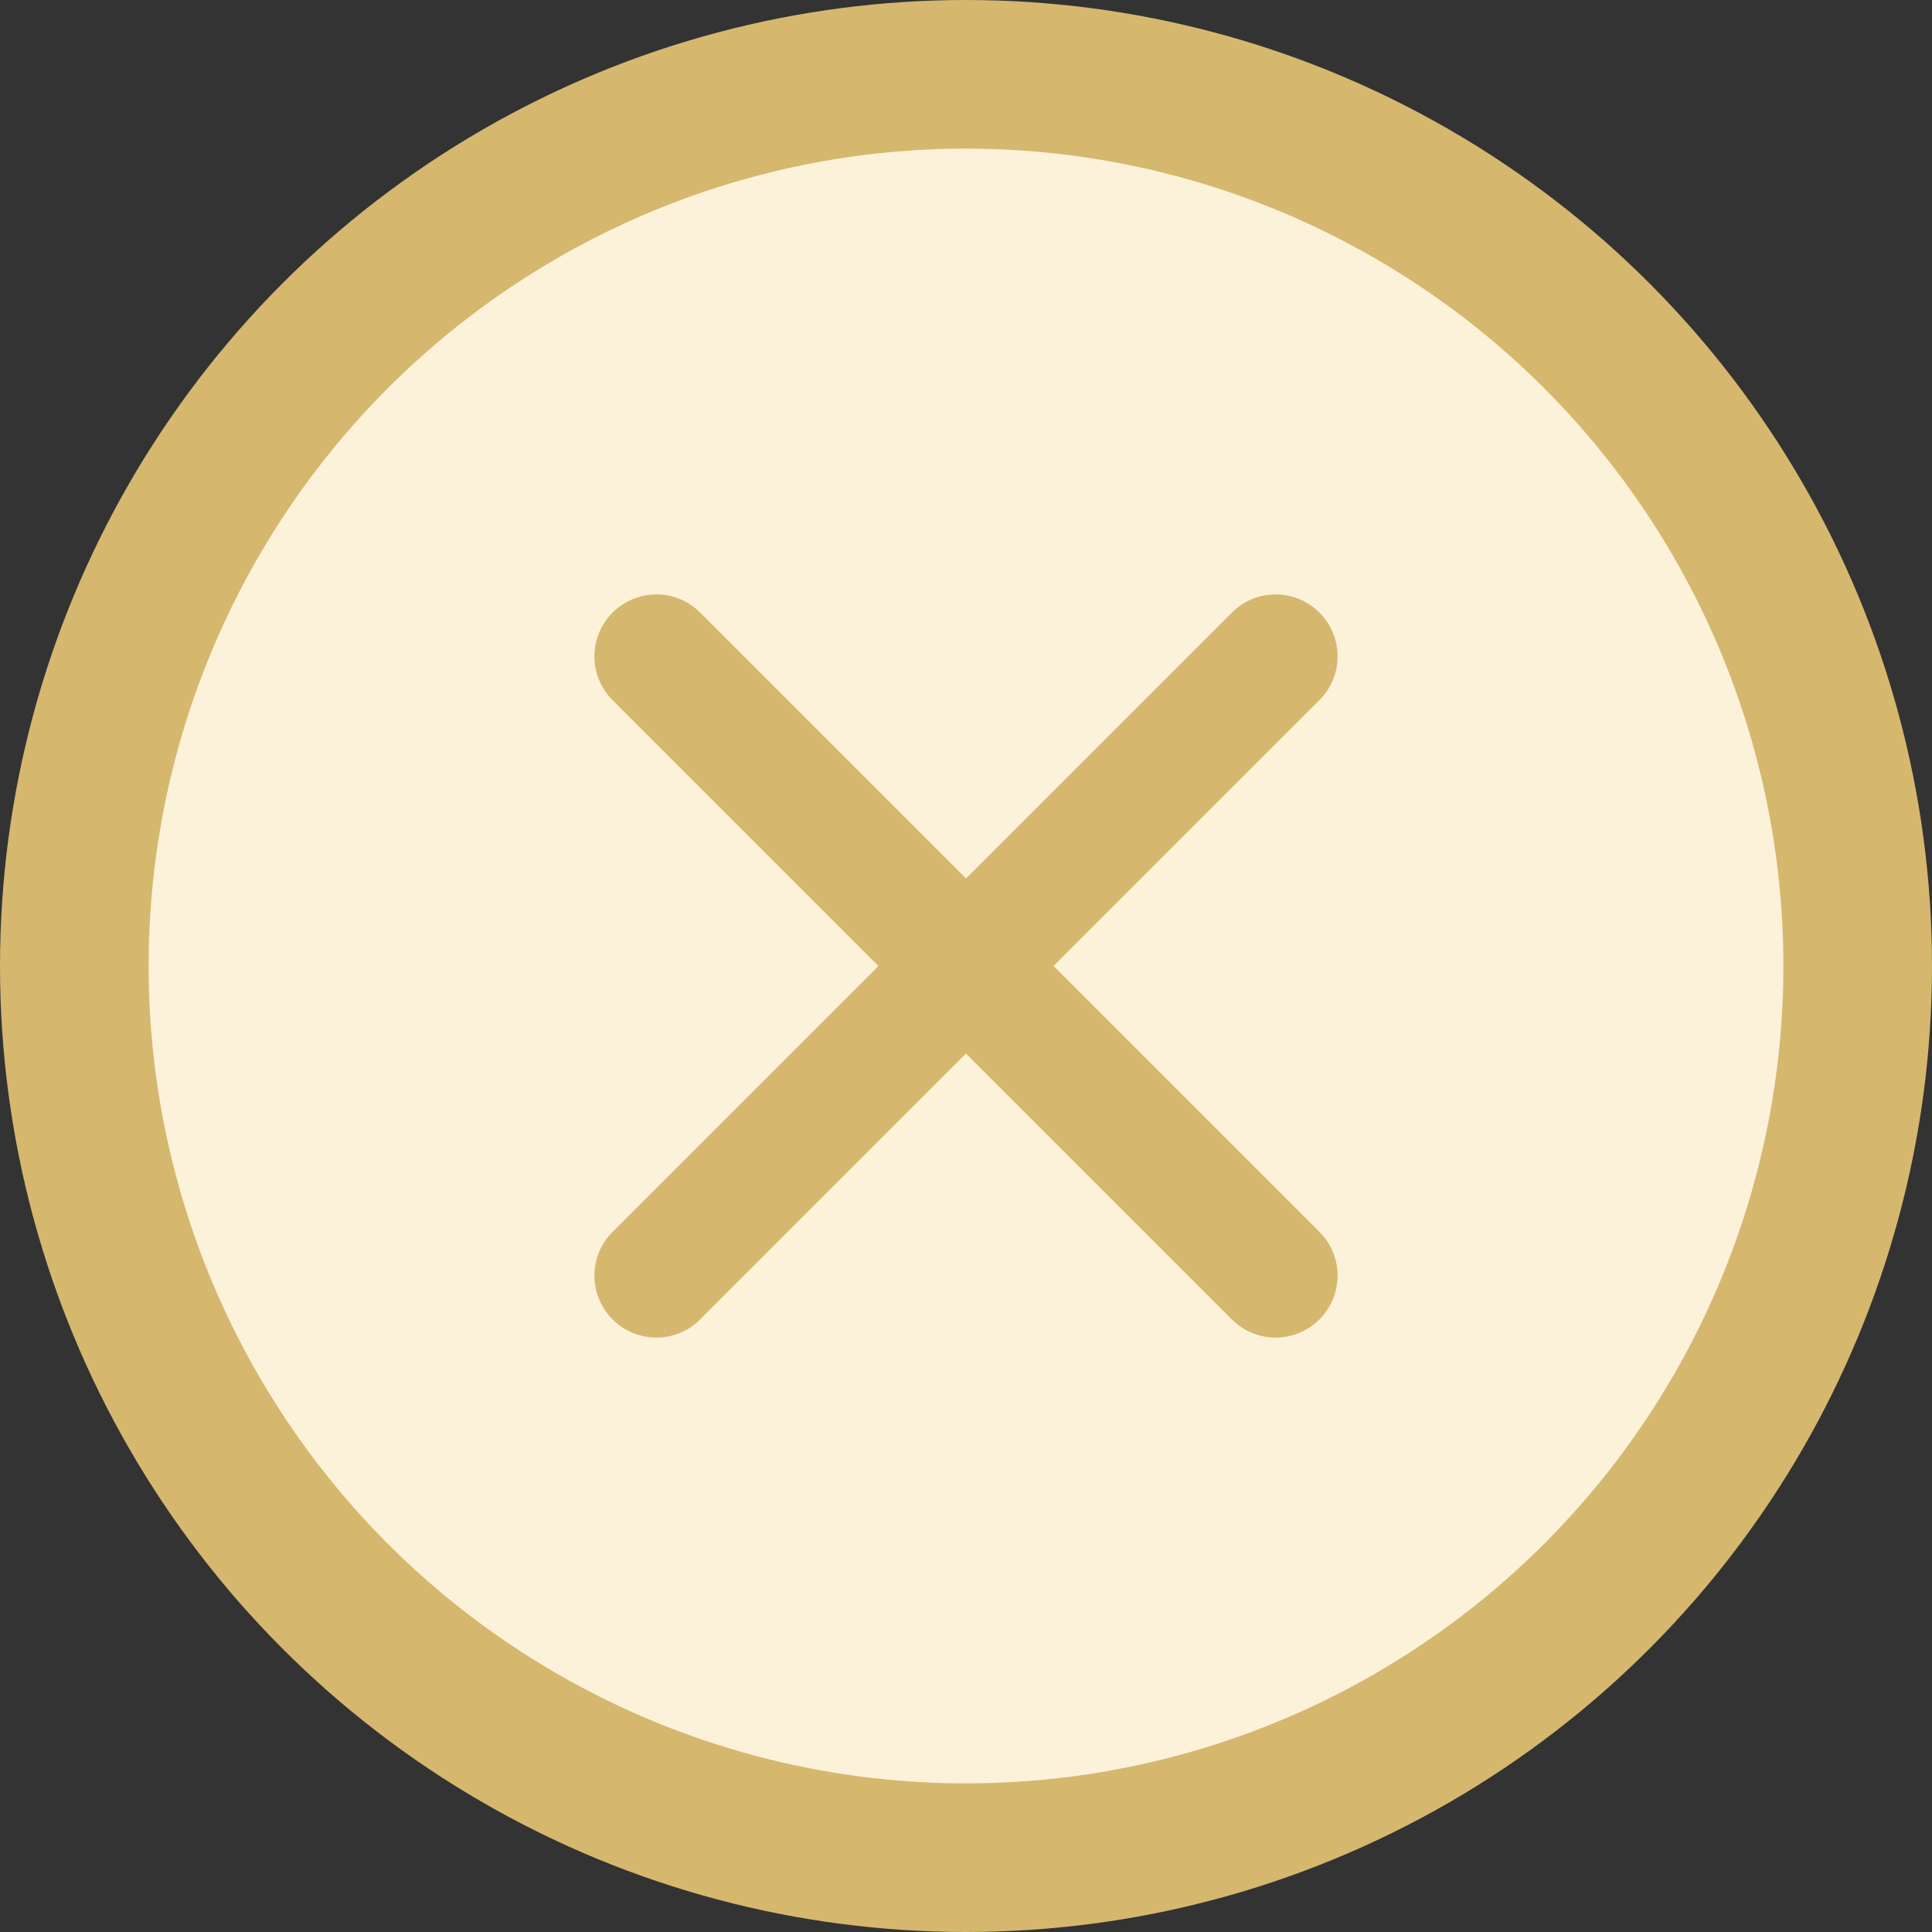 <svg xmlns="http://www.w3.org/2000/svg" width="13" height="13" viewBox="0 0 13 13" fill="none">
  <rect x="0" y="0" width="13" height="13" fill="#333333" stroke="none"/>
  <circle cx="6.5" cy="6.5" r="6" fill="#FCF2DA" stroke="#D5B76E"/>
  <path d="M4.711 4.122C4.549 3.959 4.285 3.959 4.122 4.122C3.959 4.285 3.959 4.549 4.122 4.711L5.911 6.5L4.122 8.289C3.959 8.451 3.959 8.715 4.122 8.878C4.285 9.041 4.549 9.041 4.711 8.878L6.5 7.089L8.289 8.878C8.451 9.041 8.715 9.041 8.878 8.878C9.041 8.715 9.041 8.451 8.878 8.289L7.089 6.5L8.878 4.711C9.041 4.549 9.041 4.285 8.878 4.122C8.715 3.959 8.451 3.959 8.289 4.122L6.5 5.911L4.711 4.122Z" fill="#D5B76E"/>
</svg>